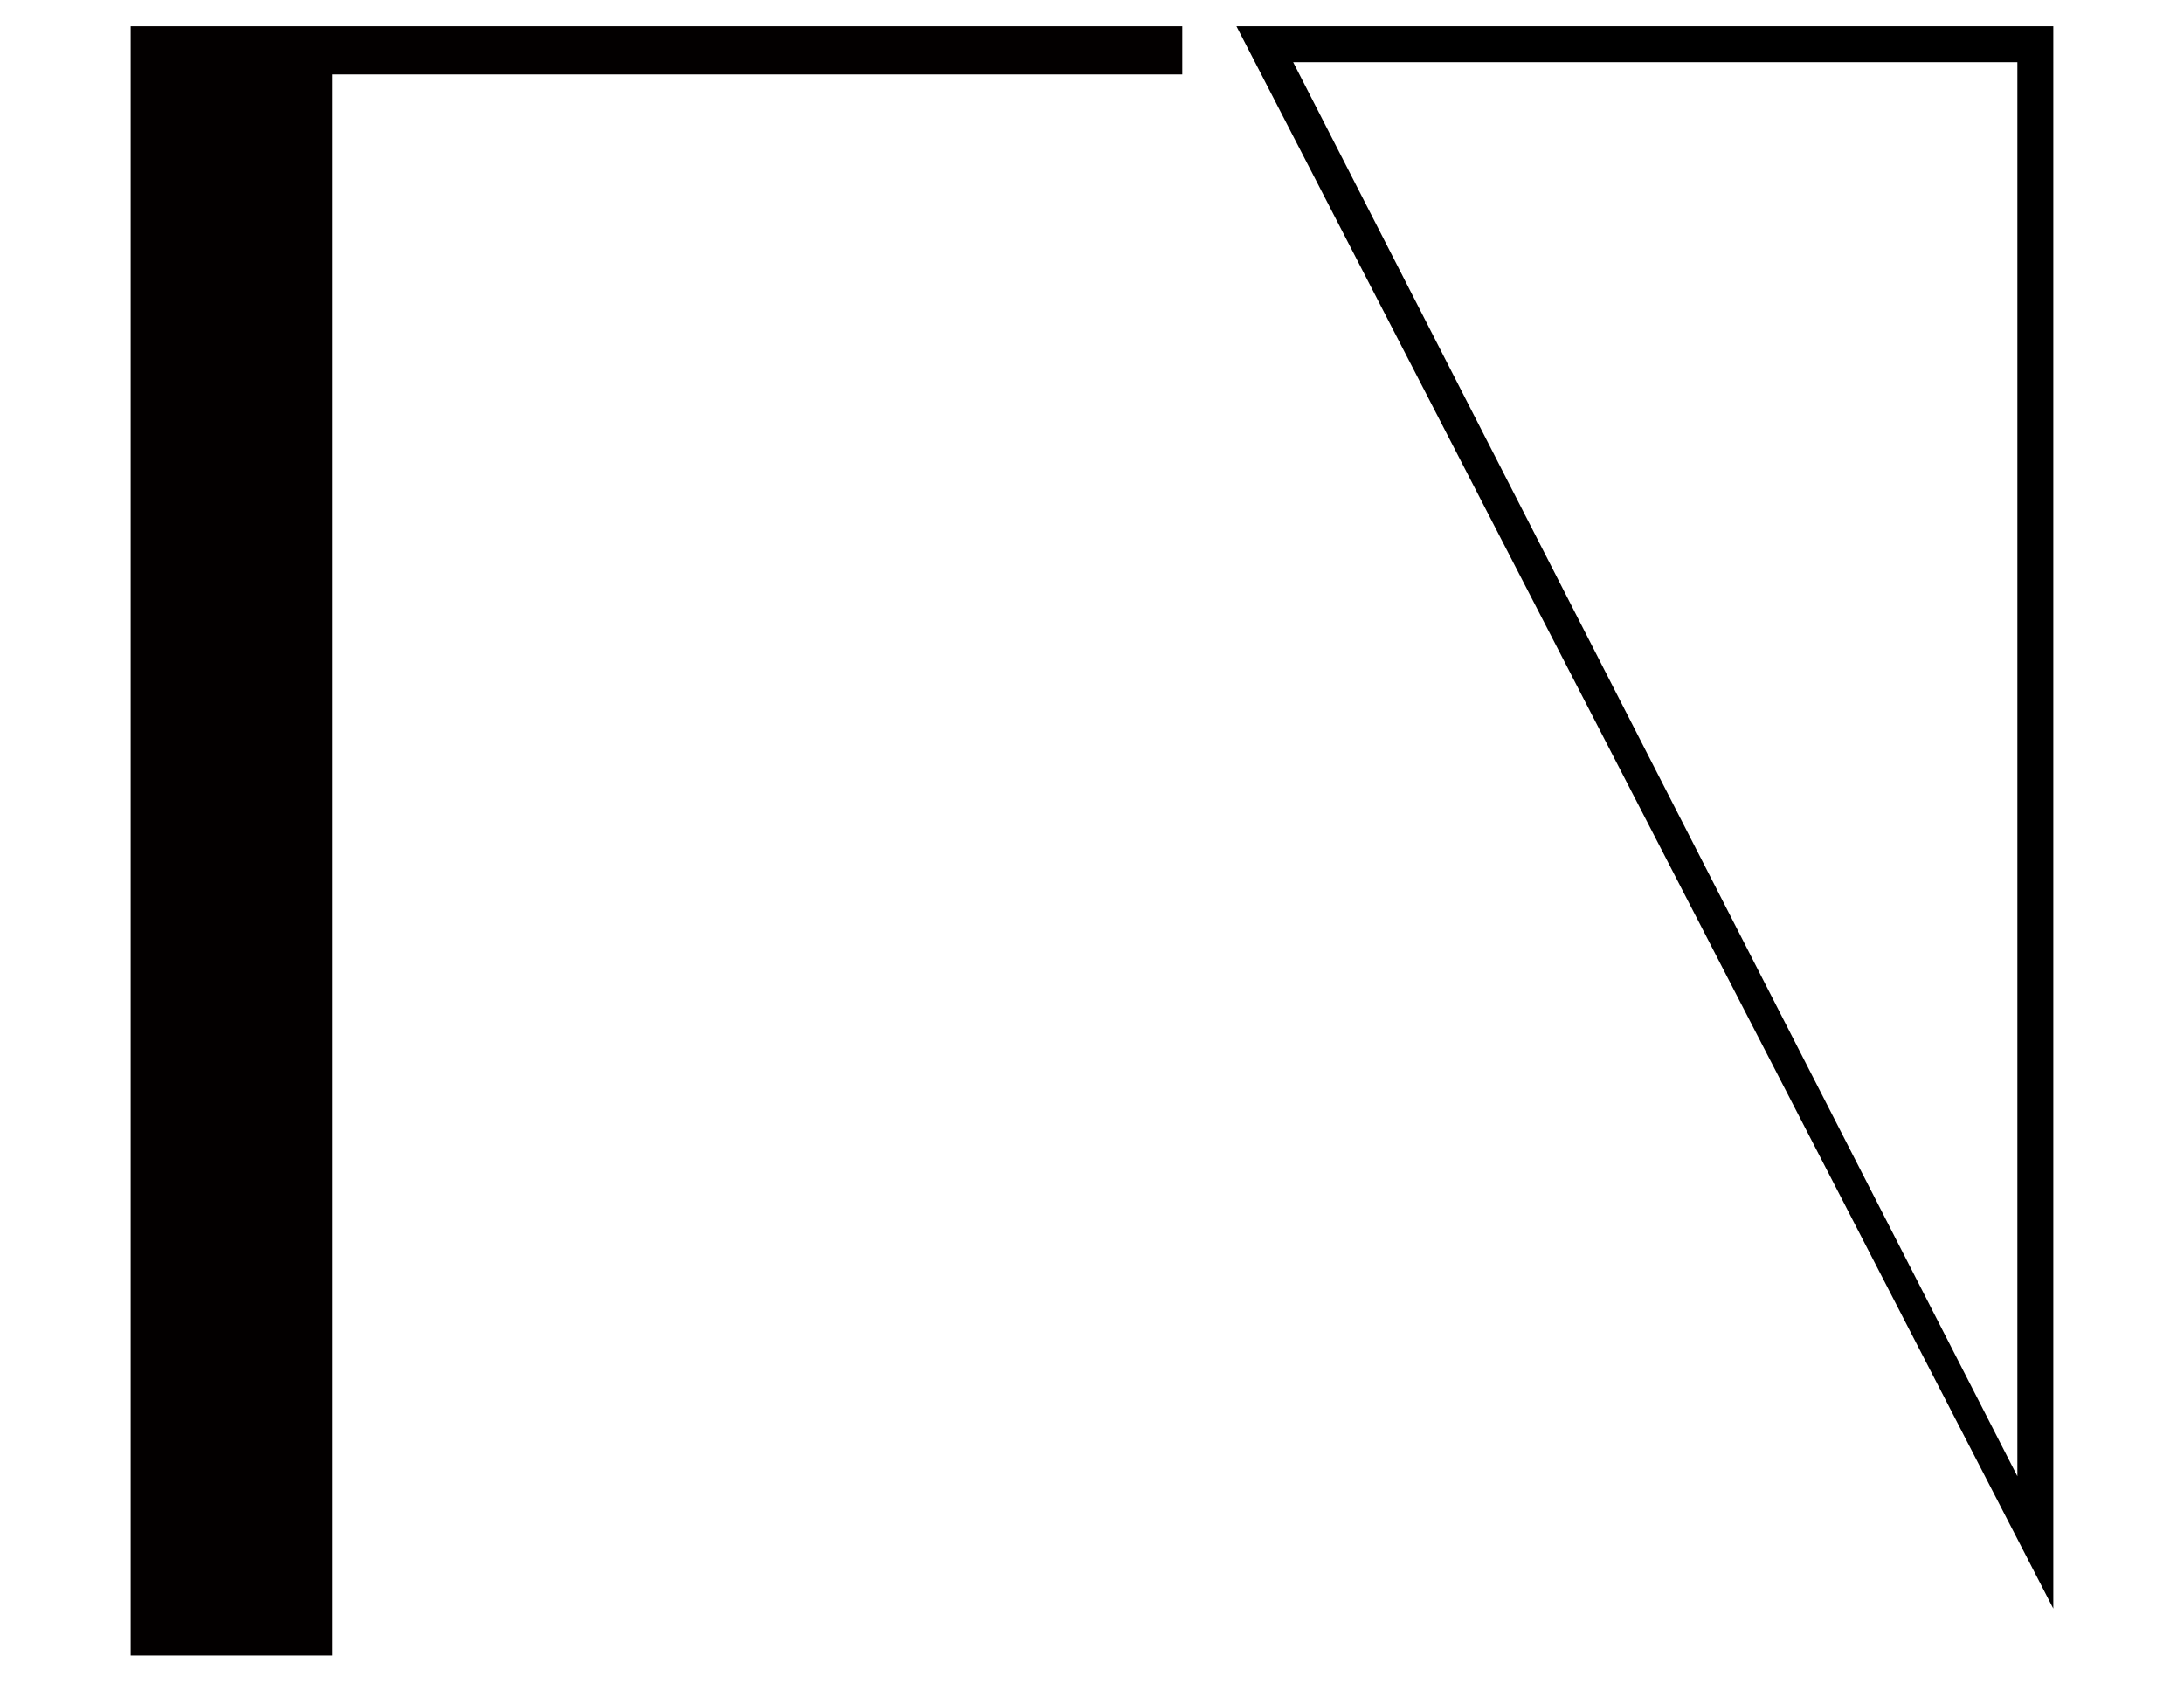 <?xml version="1.0" encoding="UTF-8" standalone="no"?>
<svg
   version="1.1"
   viewBox="-10 0 1286.785 1000"
   id="svg1"
   sodipodi:docname="Re.svg"
   xml:space="preserve"
   inkscape:version="1.3.2 (091e20e, 2023-11-25, custom)"
   width="1286.785"
   height="1000"
   inkscape:export-filename="FBKINGDOM_a.svg"
   inkscape:export-xdpi="96"
   inkscape:export-ydpi="96"
   xmlns:inkscape="http://www.inkscape.org/namespaces/inkscape"
   xmlns:sodipodi="http://sodipodi.sourceforge.net/DTD/sodipodi-0.dtd"
   xmlns="http://www.w3.org/2000/svg"
   xmlns:svg="http://www.w3.org/2000/svg"><defs
     id="defs1" /><sodipodi:namedview
     id="namedview1"
     pagecolor="#505050"
     bordercolor="#eeeeee"
     borderopacity="1"
     inkscape:showpageshadow="0"
     inkscape:pageopacity="0"
     inkscape:pagecheckerboard="0"
     inkscape:deskcolor="#d1d1d1"
     inkscape:zoom="0.54793441"
     inkscape:cx="385.9951"
     inkscape:cy="480.89697"
     inkscape:current-layer="layer5" /><g
     inkscape:groupmode="layer"
     id="layer5"
     inkscape:label="e"
     style="display:inline"><path
       fill="currentColor"
       d="m 1199.785,15.486 z m -21.168,854.51 V 36.654 H 751.919 Z M 1199.785,947.983 718.497,15.486 h 481.289 z"
       id="path1-0"
       style="display:inline;stroke-width:1.114" /></g><g
     inkscape:groupmode="layer"
     id="layer14"
     inkscape:label="R"
     style="display:inline"><path
       id="rect9-9"
       style="display:inline;fill:#030000;fill-opacity:1;stroke:none;stroke-width:5.921;stroke-linecap:round;stroke-linejoin:round;stroke-dashoffset:13.937"
       d="M 67,975.615 V 15.486 h 50.406 68.32 500.84 v 28.391 H 185.727 V 975.615 Z" /></g></svg>
